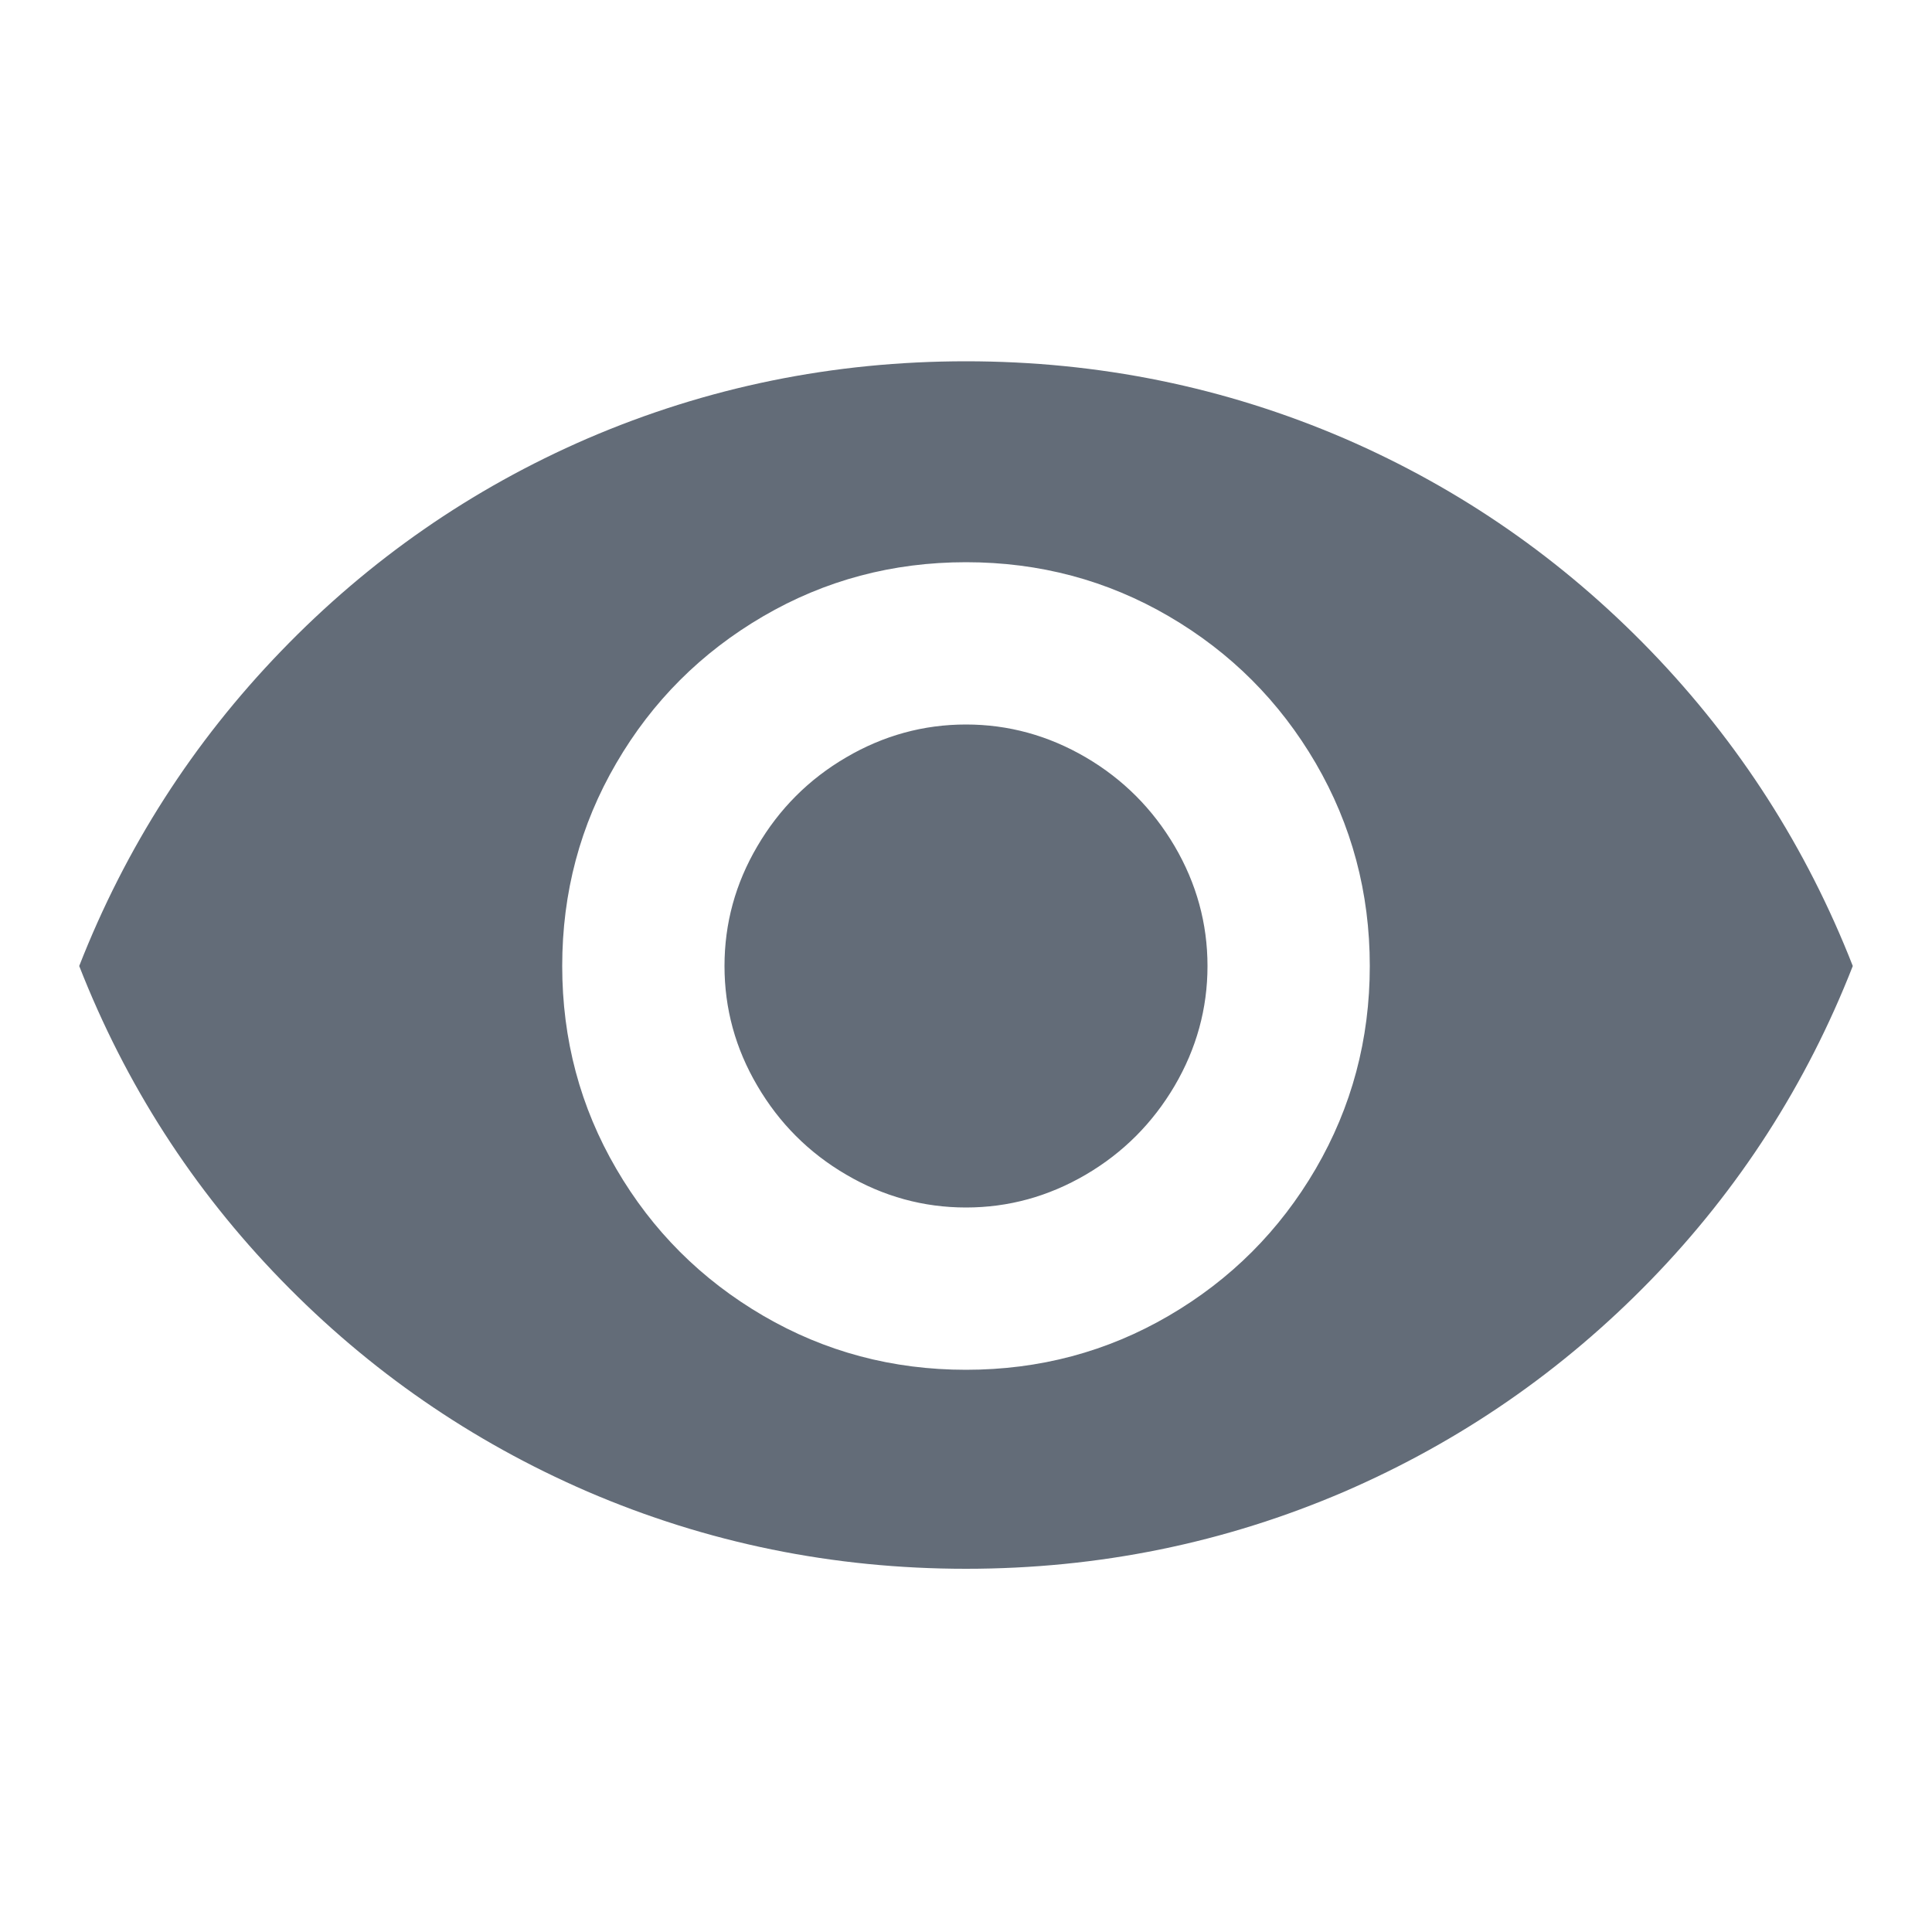 <svg width="16" height="16" viewBox="0 0 16 16" fill="none" xmlns="http://www.w3.org/2000/svg">
<path fill-rule="evenodd" clip-rule="evenodd" d="M8 6C8.352 6 8.682 6.091 8.992 6.272C9.301 6.453 9.546 6.699 9.728 7.008C9.909 7.317 10 7.648 10 8C10 8.352 9.909 8.683 9.728 8.992C9.546 9.301 9.301 9.547 8.992 9.728C8.682 9.909 8.352 10 8 10C7.648 10 7.317 9.909 7.008 9.728C6.698 9.547 6.453 9.301 6.272 8.992C6.09 8.683 6 8.352 6 8C6 7.648 6.09 7.317 6.272 7.008C6.453 6.699 6.698 6.453 7.008 6.272C7.317 6.091 7.648 6 8 6ZM8 11.344C8.608 11.344 9.168 11.195 9.68 10.896C10.192 10.597 10.597 10.192 10.896 9.68C11.194 9.168 11.344 8.608 11.344 8C11.344 7.392 11.194 6.832 10.896 6.32C10.597 5.808 10.192 5.403 9.68 5.104C9.168 4.805 8.608 4.656 8 4.656C7.392 4.656 6.832 4.805 6.32 5.104C5.808 5.403 5.402 5.808 5.104 6.32C4.805 6.832 4.656 7.392 4.656 8C4.656 8.608 4.805 9.168 5.104 9.68C5.402 10.192 5.808 10.597 6.32 10.896C6.832 11.195 7.392 11.344 8 11.344ZM8 2.992C9.098 2.992 10.144 3.205 11.136 3.632C12.096 4.048 12.941 4.635 13.672 5.392C14.402 6.149 14.96 7.019 15.344 8C14.96 8.981 14.402 9.848 13.672 10.6C12.941 11.352 12.096 11.936 11.136 12.352C10.144 12.779 9.098 12.992 8 12.992C6.901 12.992 5.856 12.779 4.864 12.352C3.904 11.936 3.058 11.352 2.328 10.6C1.597 9.848 1.04 8.981 0.656 8C1.04 7.019 1.597 6.149 2.328 5.392C3.058 4.635 3.904 4.048 4.864 3.632C5.856 3.205 6.901 2.992 8 2.992Z" fill="#636C78"/>
</svg>
